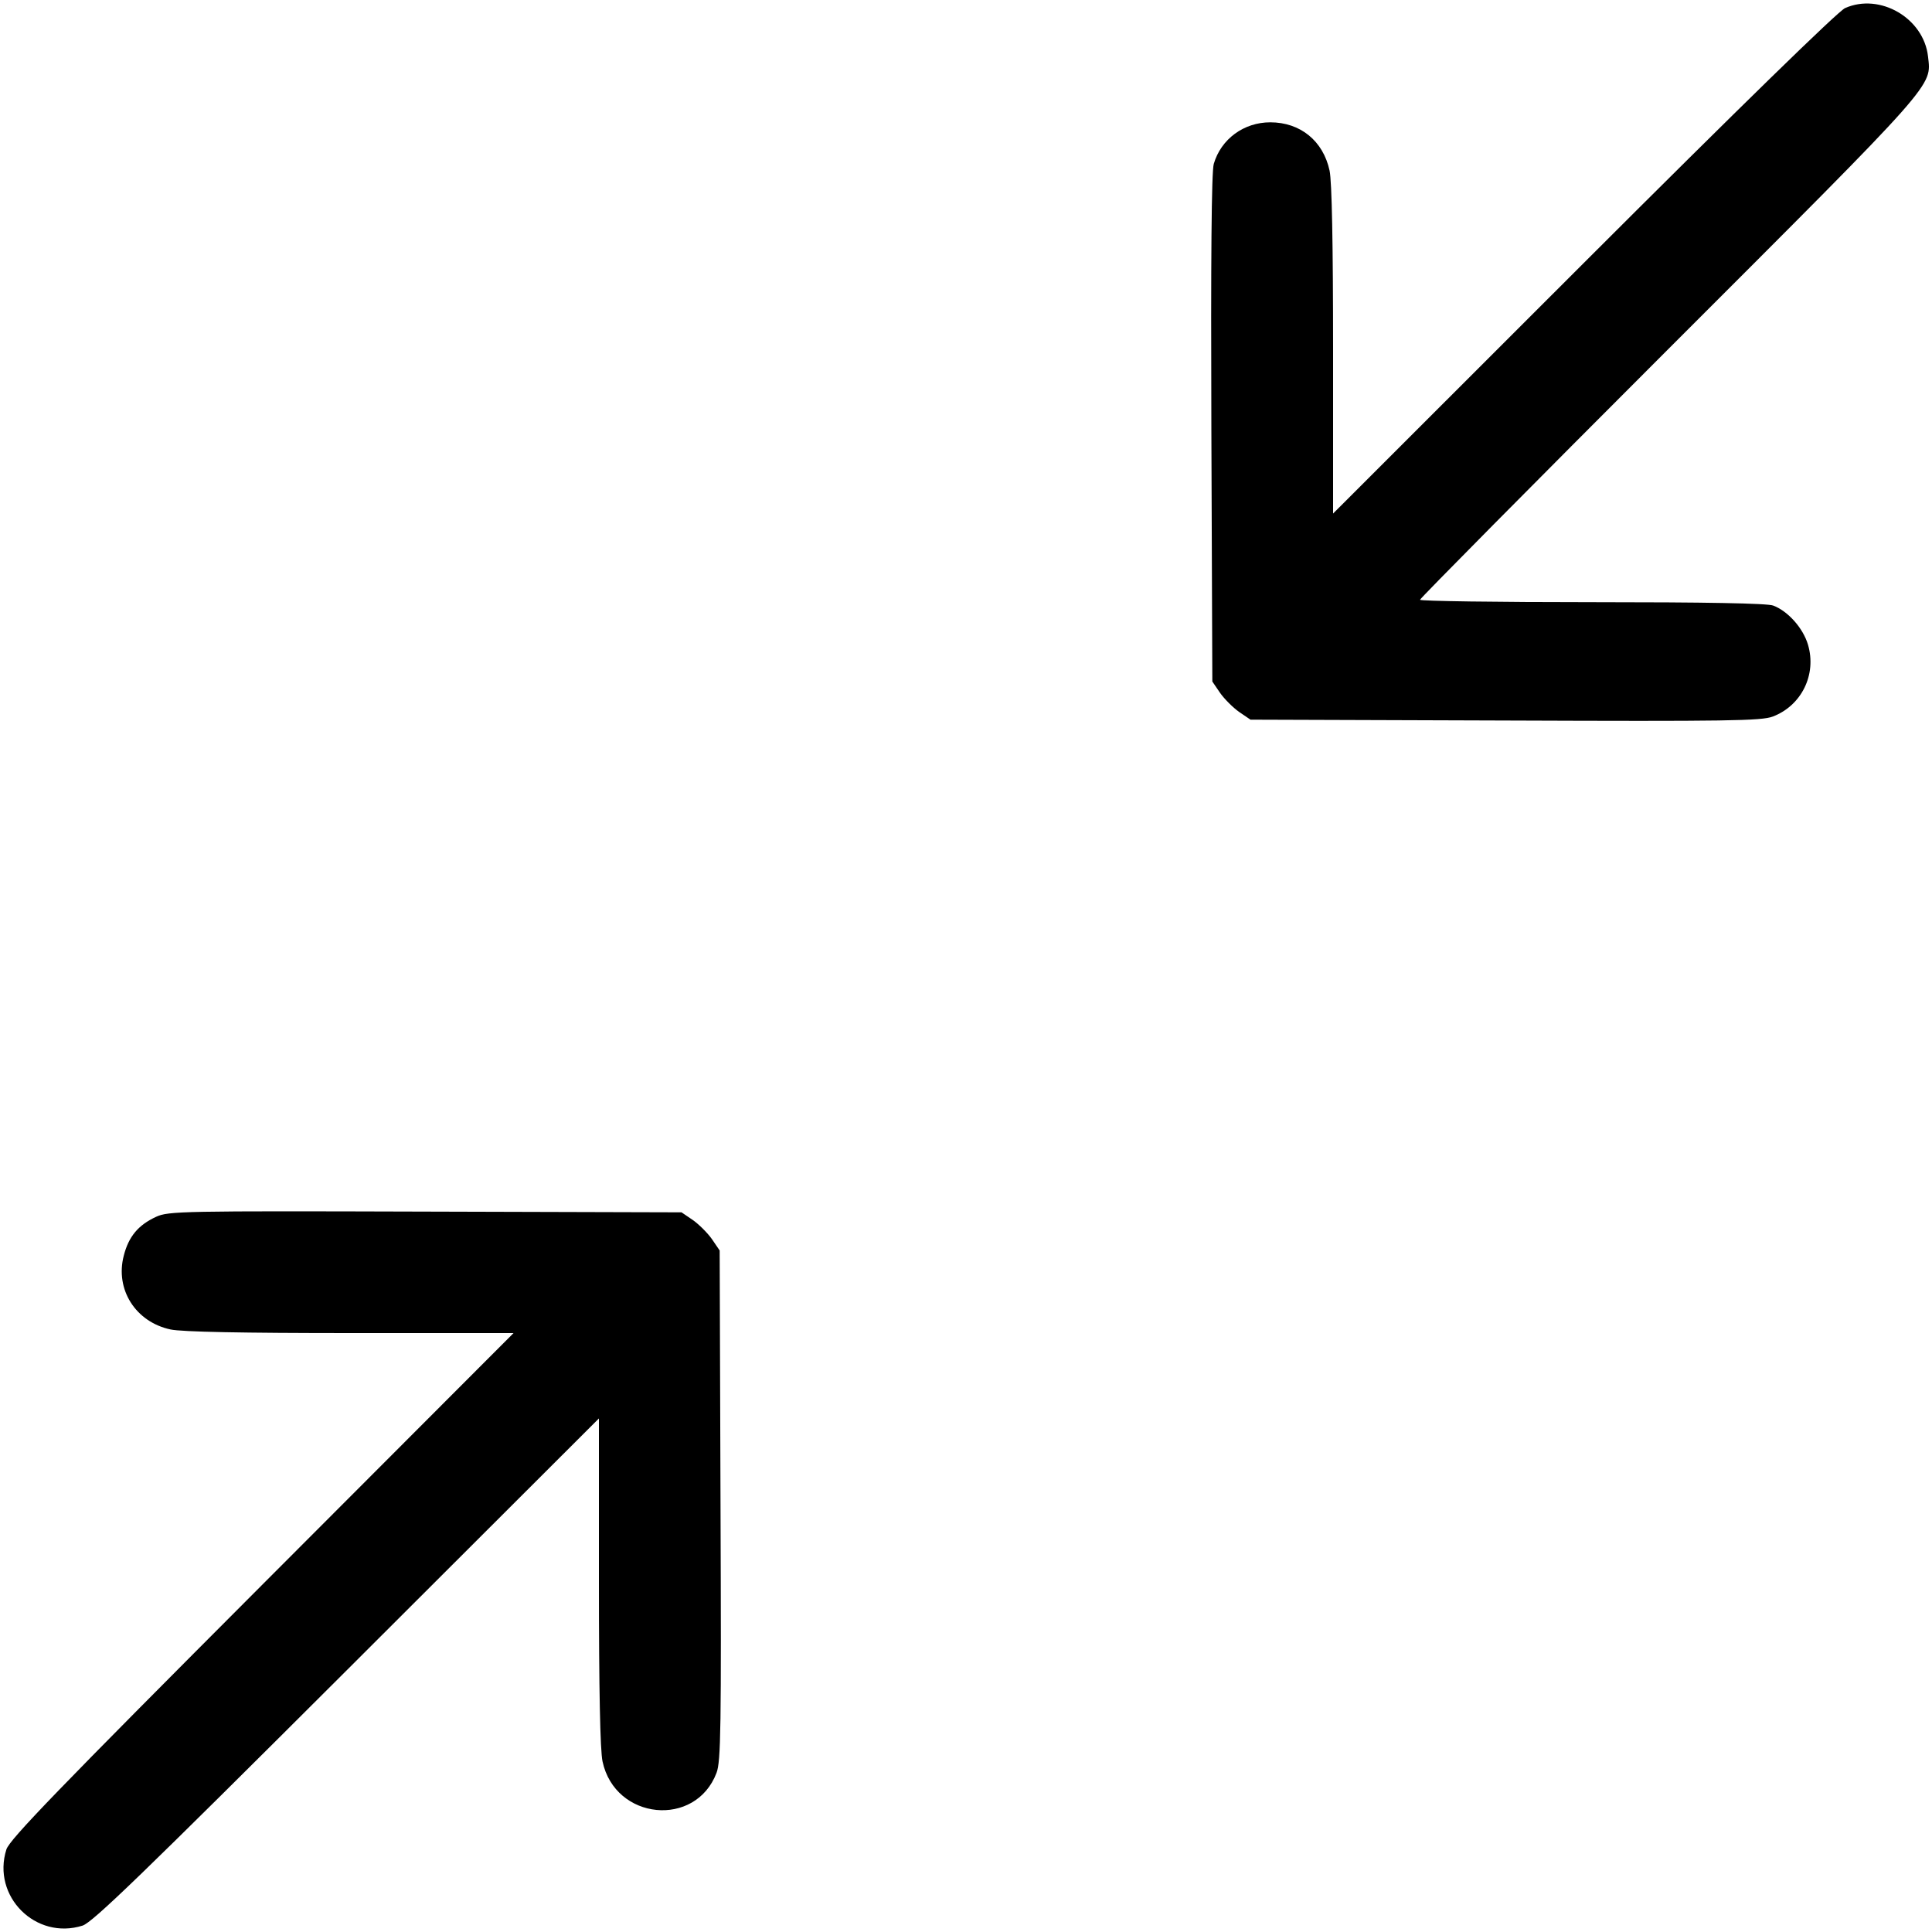 <svg width="16" height="16" fill="currentColor" xmlns="http://www.w3.org/2000/svg"><path d="M15.280 0.067 C 15.222 0.093,14.411 0.884,13.113 2.181 L 11.040 4.253 11.040 2.901 C 11.040 2.019,11.030 1.502,11.011 1.413 C 10.958 1.167,10.769 1.013,10.520 1.013 C 10.300 1.013,10.112 1.152,10.052 1.357 C 10.033 1.422,10.027 2.142,10.032 3.549 L 10.040 5.644 10.104 5.738 C 10.140 5.789,10.211 5.860,10.262 5.896 L 10.356 5.960 12.465 5.967 C 14.314 5.974,14.587 5.970,14.682 5.934 C 14.920 5.843,15.046 5.586,14.973 5.339 C 14.932 5.201,14.807 5.061,14.685 5.015 C 14.635 4.996,14.125 4.987,13.185 4.987 C 12.401 4.987,11.760 4.978,11.760 4.967 C 11.760 4.956,12.690 4.017,13.827 2.880 C 16.056 0.652,15.995 0.720,15.967 0.467 C 15.931 0.150,15.569 -0.061,15.280 0.067 M1.293 10.077 C 1.145 10.145,1.065 10.241,1.025 10.399 C 0.952 10.679,1.123 10.948,1.412 11.010 C 1.502 11.030,2.013 11.040,2.901 11.040 L 4.253 11.040 2.169 13.127 C 0.478 14.821,0.080 15.233,0.053 15.316 C -0.070 15.704,0.296 16.070,0.684 15.947 C 0.767 15.920,1.179 15.522,2.873 13.831 L 4.960 11.747 4.960 13.099 C 4.960 13.987,4.970 14.498,4.990 14.588 C 5.094 15.074,5.760 15.140,5.934 14.682 C 5.970 14.587,5.974 14.314,5.967 12.465 L 5.960 10.356 5.896 10.262 C 5.860 10.211,5.789 10.140,5.738 10.104 L 5.644 10.040 3.522 10.034 C 1.504 10.028,1.395 10.030,1.293 10.077 " stroke="none" fill-rule="evenodd"></path></svg>